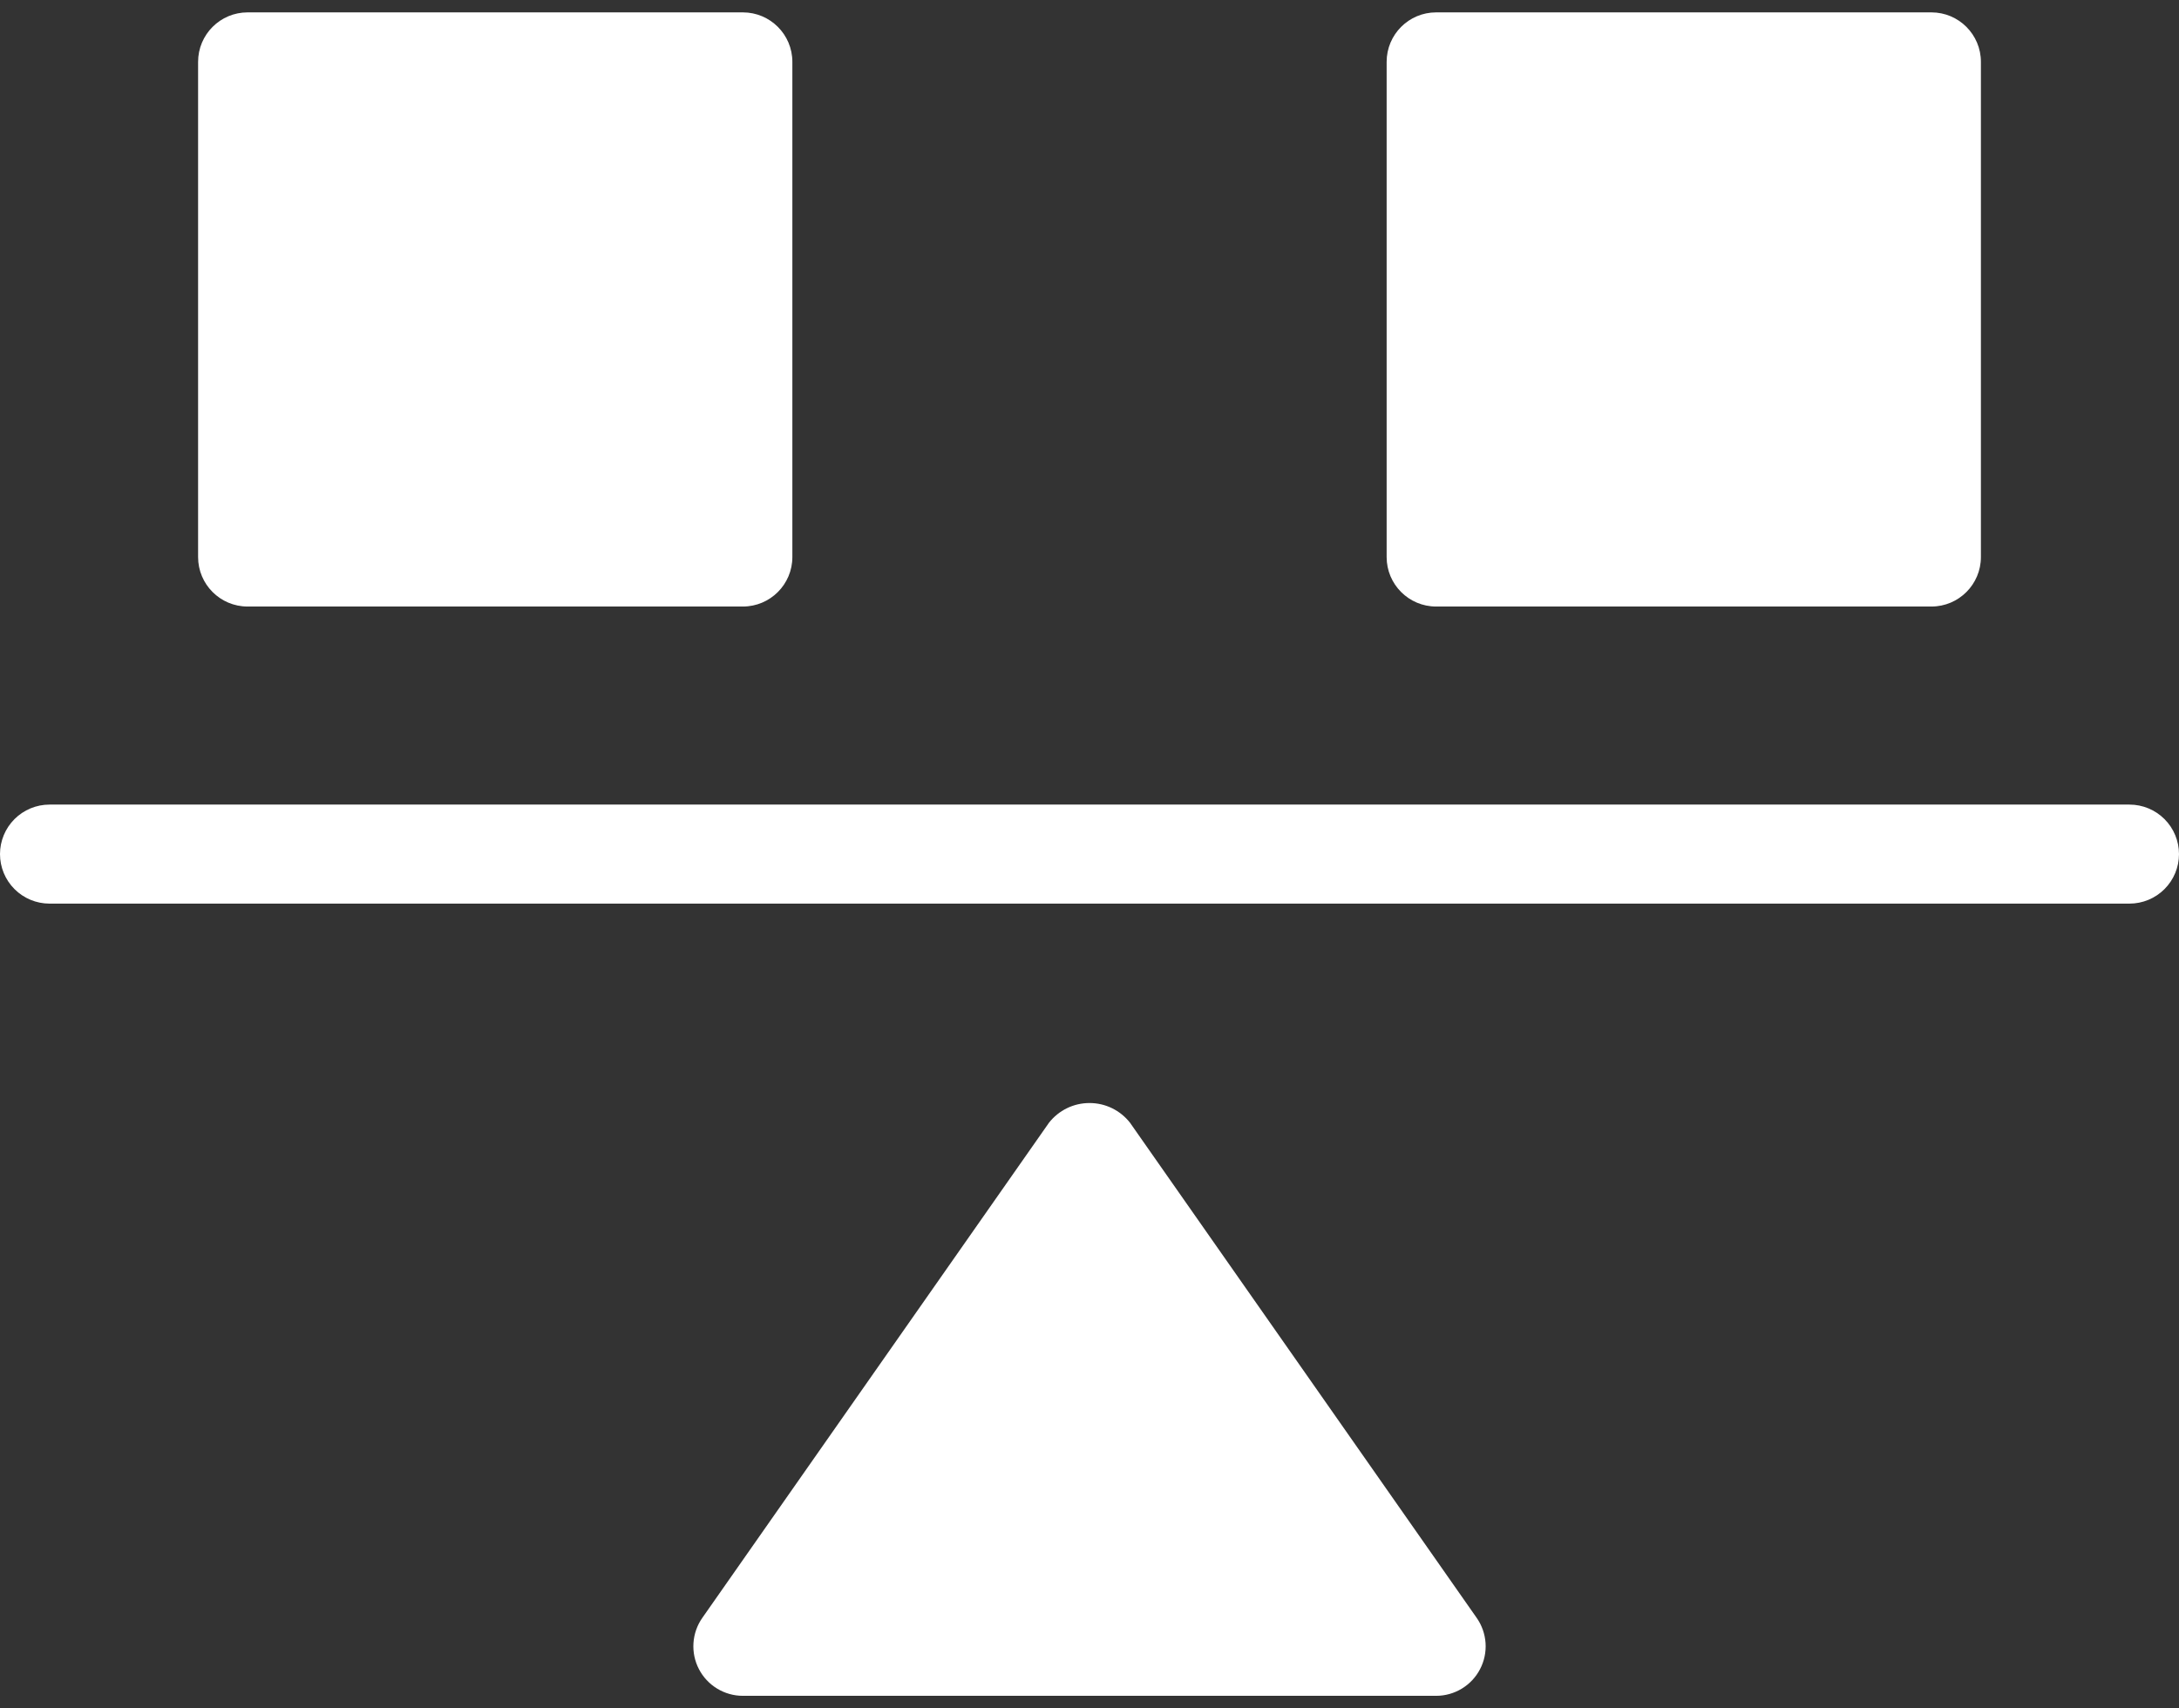 <svg width="88" height="69" viewBox="0 0 88 69" fill="none" xmlns="http://www.w3.org/2000/svg">
<rect x="0" y="0" width="88" height="69" fill="#333333" stroke="none"/>
<path d="M86 32.5H2C1.47 32.5 0.961 32.711 0.586 33.086C0.211 33.461 0 33.97 0 34.5C0 35.03 0.211 35.539 0.586 35.914C0.961 36.289 1.47 36.5 2 36.5H86C86.53 36.5 87.039 36.289 87.414 35.914C87.789 35.539 88 35.03 88 34.5C88 33.97 87.789 33.461 87.414 33.086C87.039 32.711 86.53 32.5 86 32.5Z" fill="white"/>
<path d="M45.637 45.352C45.442 45.103 45.194 44.903 44.91 44.764C44.627 44.626 44.315 44.555 44 44.555C43.685 44.555 43.373 44.626 43.09 44.764C42.806 44.903 42.558 45.103 42.363 45.352L28.363 65.352C28.153 65.651 28.03 66.003 28.006 66.368C27.982 66.733 28.058 67.098 28.227 67.422C28.395 67.747 28.65 68.019 28.963 68.209C29.275 68.399 29.634 68.5 30 68.5H58C58.366 68.5 58.725 68.399 59.037 68.209C59.35 68.019 59.605 67.747 59.773 67.422C59.942 67.098 60.019 66.733 59.995 66.368C59.97 66.003 59.847 65.651 59.637 65.352L45.637 45.352Z" fill="white"/>
<path d="M30 0.5H10C8.895 0.5 8 1.395 8 2.5V22.5C8 23.605 8.895 24.5 10 24.5H30C31.105 24.5 32 23.605 32 22.5V2.5C32 1.395 31.105 0.5 30 0.5Z" fill="white"/>
<path d="M78 0.5H58C56.895 0.5 56 1.395 56 2.5V22.5C56 23.605 56.895 24.5 58 24.5H78C79.105 24.5 80 23.605 80 22.5V2.5C80 1.395 79.105 0.5 78 0.5Z" fill="white"/>
</svg>
